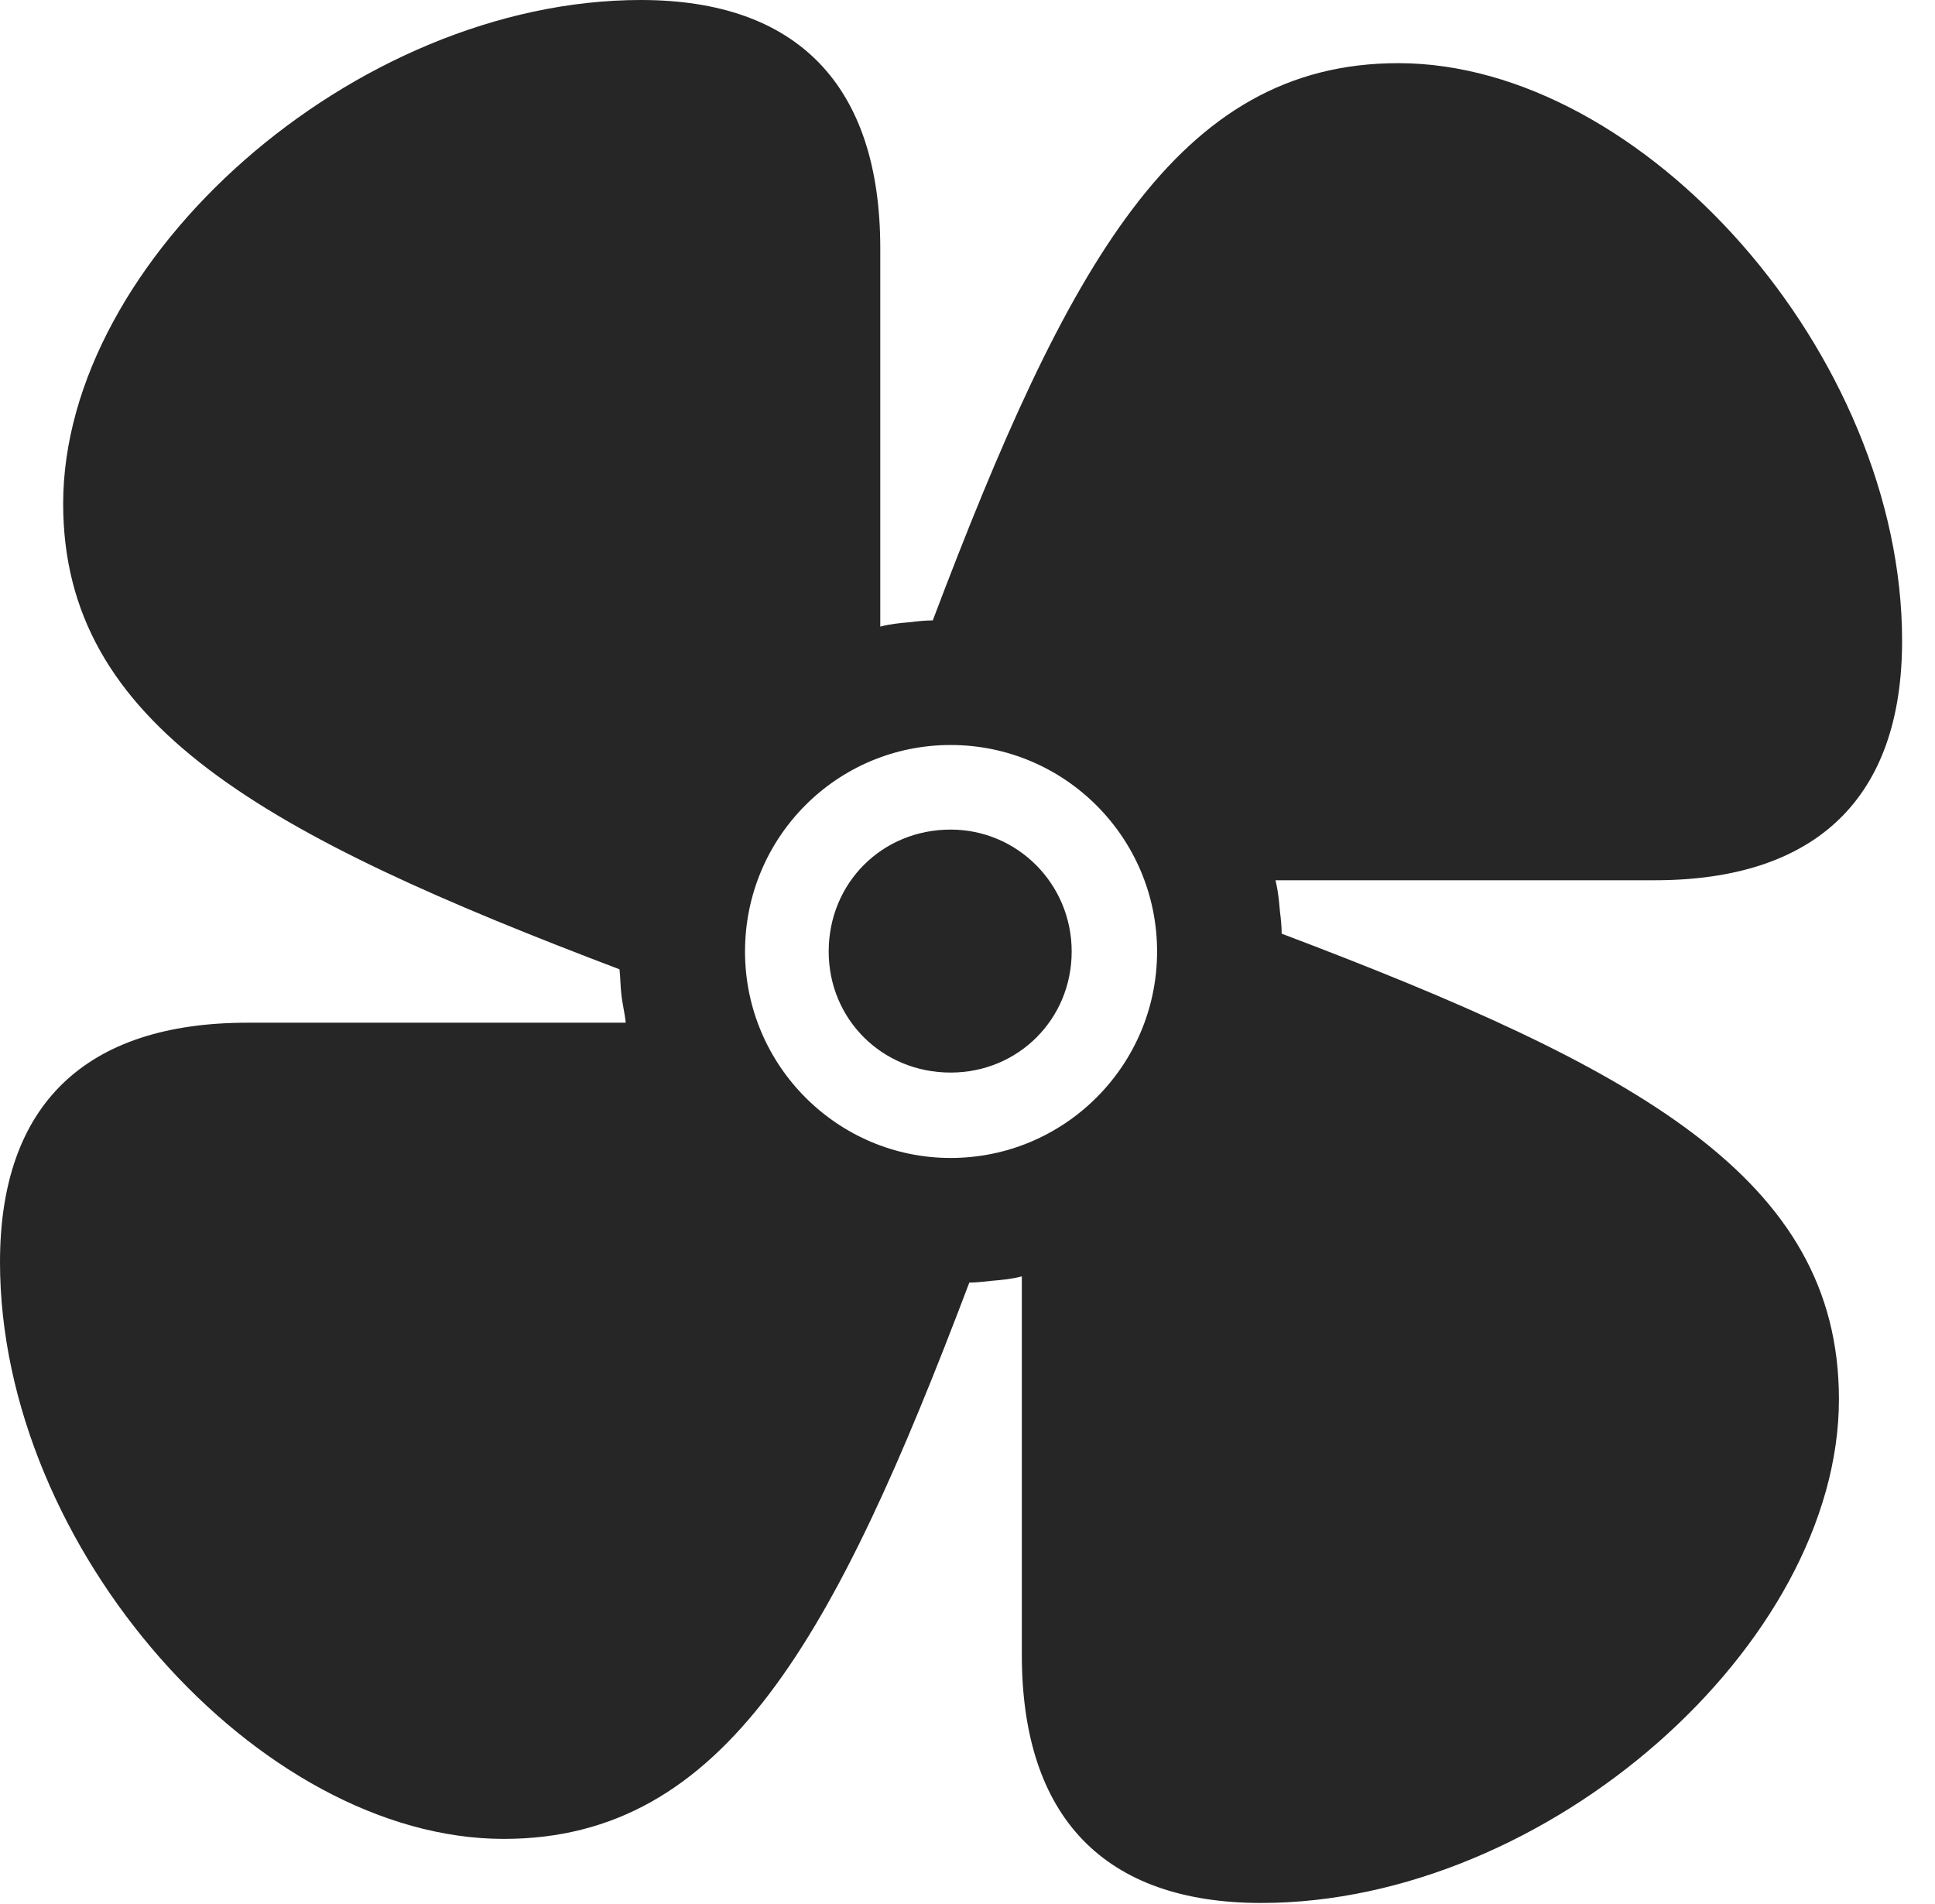 <?xml version="1.0" encoding="UTF-8"?>
<!--Generator: Apple Native CoreSVG 232.5-->
<!DOCTYPE svg
PUBLIC "-//W3C//DTD SVG 1.1//EN"
       "http://www.w3.org/Graphics/SVG/1.1/DTD/svg11.dtd">
<svg version="1.1" xmlns="http://www.w3.org/2000/svg" xmlns:xlink="http://www.w3.org/1999/xlink" width="21.23" height="20.889">
 <g>
  <rect height="20.889" opacity="0" width="21.23" x="0" y="0"/>
  <path d="M0 13.848C0 16.992 2.842 20.176 5.527 20.176C7.959 20.176 9.16 17.969 10.635 14.072C10.713 14.072 10.801 14.062 10.879 14.053C10.996 14.043 11.104 14.033 11.211 14.004L11.211 18.154C11.211 19.941 12.119 20.879 13.838 20.879C16.982 20.879 20.176 18.037 20.176 15.352C20.176 12.92 17.959 11.719 14.062 10.244C14.062 10.166 14.053 10.078 14.043 10C14.033 9.883 14.023 9.775 13.994 9.658L18.154 9.658C19.932 9.658 20.869 8.75 20.869 7.031C20.869 3.887 18.027 0.693 15.342 0.693C12.91 0.693 11.709 2.91 10.234 6.807C10.156 6.807 10.068 6.816 9.99 6.826C9.873 6.836 9.766 6.846 9.658 6.875L9.658 2.725C9.658 0.938 8.75 0 7.031 0C3.887 0 0.693 2.842 0.693 5.527C0.693 7.959 2.91 9.16 6.797 10.635C6.807 10.723 6.807 10.82 6.816 10.898C6.826 11.006 6.855 11.113 6.865 11.221L2.715 11.221C0.938 11.221 0 12.119 0 13.848ZM8.174 10.44C8.174 9.189 9.18 8.174 10.43 8.174C11.68 8.174 12.695 9.189 12.695 10.44C12.695 11.69 11.68 12.705 10.43 12.705C9.189 12.705 8.174 11.69 8.174 10.44ZM9.092 10.44C9.092 11.182 9.678 11.768 10.43 11.768C11.172 11.768 11.758 11.182 11.758 10.44C11.758 9.697 11.162 9.102 10.43 9.102C9.678 9.102 9.092 9.688 9.092 10.44Z" fill="#000000" fill-opacity="0.85"/>
 </g>
</svg>
